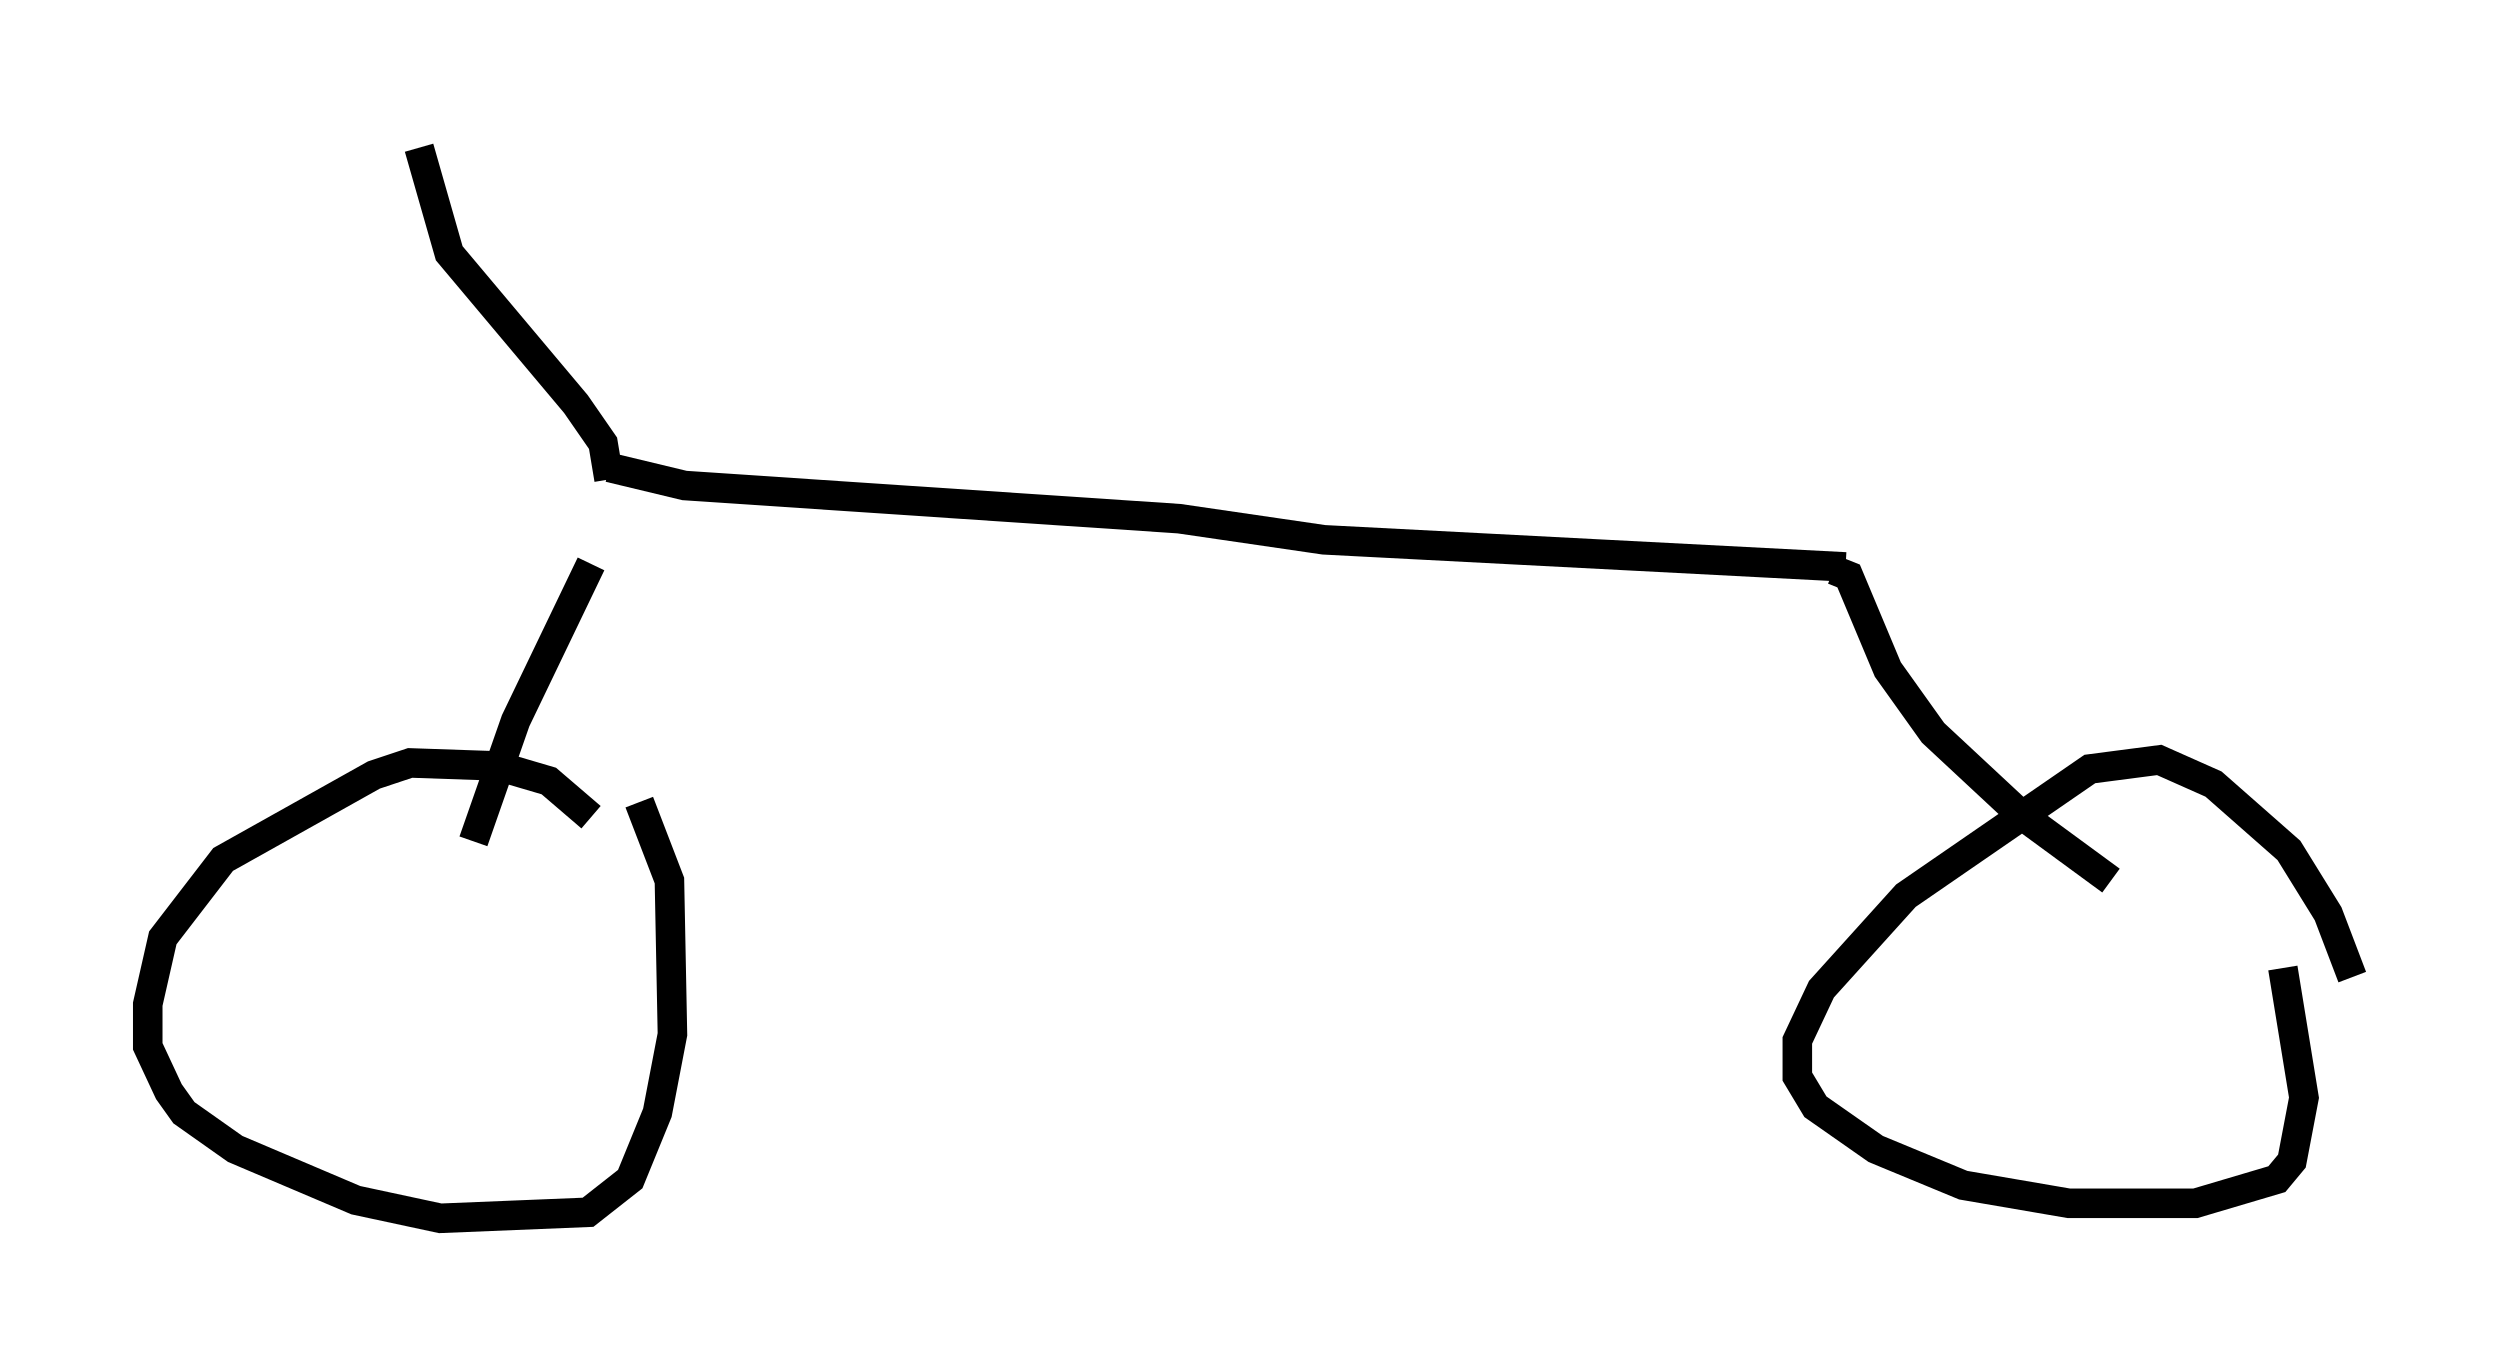 <?xml version="1.0" encoding="utf-8" ?>
<svg baseProfile="full" height="46.24" version="1.1" width="84.624" xmlns="http://www.w3.org/2000/svg" xmlns:ev="http://www.w3.org/2001/xml-events" xmlns:xlink="http://www.w3.org/1999/xlink"><defs /><rect fill="white" height="46.24" width="84.624" x="0" y="0" /><path d="M20.823, 16.638 m-0.817, 2.45 l-2.552, 5.308 -1.429, 4.083 m3.981, -0.817 l-1.429, -1.225 -1.735, -0.51 l-2.96, -0.102 -1.225, 0.408 l-5.104, 2.858 -2.042, 2.654 l-0.51, 2.246 0.0, 1.429 l0.715, 1.531 0.51, 0.715 l1.735, 1.225 4.083, 1.735 l2.858, 0.613 5.002, -0.204 l1.429, -1.123 0.919, -2.246 l0.51, -2.654 -0.102, -5.206 l-1.021, -2.654 m-1.021, -11.331 l2.552, 0.613 16.742, 1.123 l4.9, 0.715 17.661, 0.919 m-0.408, 0.102 l0.51, 0.204 1.327, 3.165 l1.531, 2.144 2.96, 2.756 l3.063, 2.246 m8.167, 3.267 l-0.817, -2.144 -1.327, -2.144 l-2.552, -2.246 -1.838, -0.817 l-2.348, 0.306 -6.227, 4.288 l-2.858, 3.165 -0.817, 1.735 l0.0, 1.225 0.613, 1.021 l2.042, 1.429 2.96, 1.225 l3.573, 0.613 4.288, 0.0 l2.756, -0.817 0.51, -0.613 l0.408, -2.144 -0.715, -4.39 m-56.657, -16.538 l-0.204, -1.225 -0.919, -1.327 l-4.288, -5.104 -1.021, -3.573 " fill="none" stroke="black" stroke-width="1" /></svg>